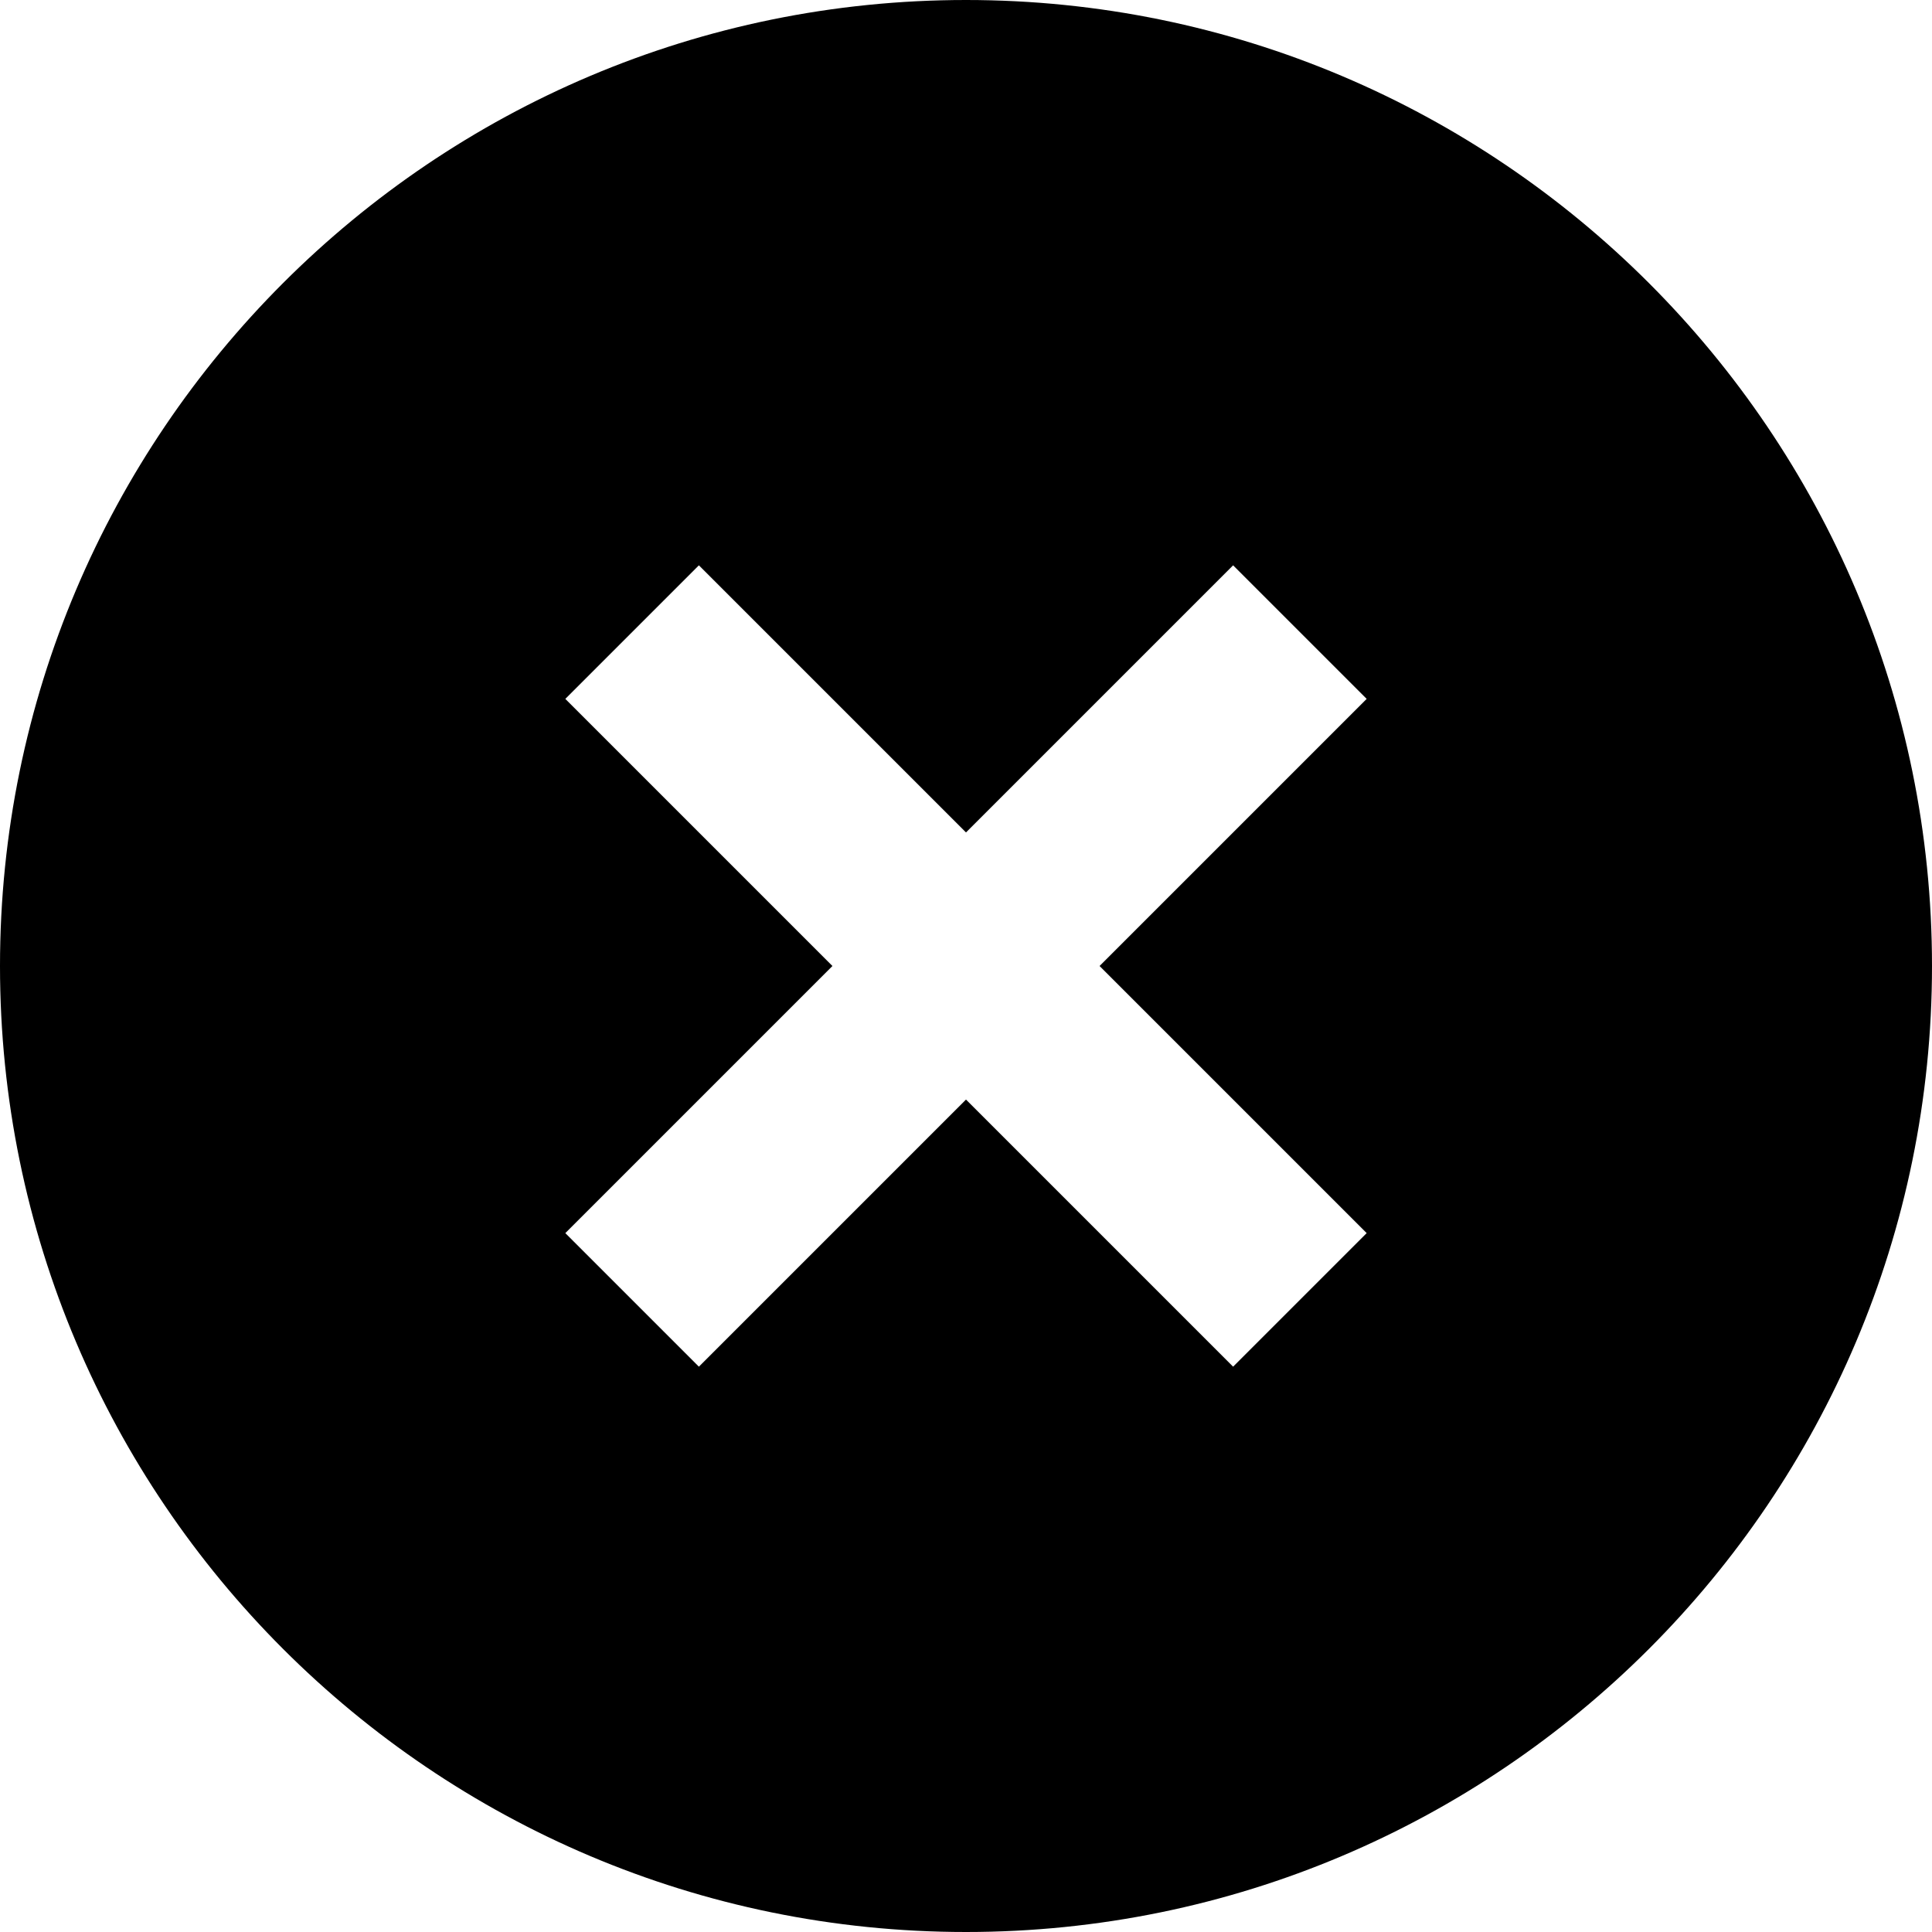 <?xml version="1.0" encoding="UTF-8" standalone="no"?>
<!DOCTYPE svg PUBLIC "-//W3C//DTD SVG 1.1//EN" "http://www.w3.org/Graphics/SVG/1.1/DTD/svg11.dtd">
<svg width="100%" height="100%" viewBox="0 0 128 128" version="1.1" xmlns="http://www.w3.org/2000/svg" xmlns:xlink="http://www.w3.org/1999/xlink" xml:space="preserve" xmlns:serif="http://www.serif.com/" style="fill-rule:evenodd;clip-rule:evenodd;stroke-linejoin:round;stroke-miterlimit:2;">
    <path d="M64,0C99.323,0 128,28.677 128,64C128,99.323 99.323,128 64,128C28.677,128 0,99.323 0,64C0,28.677 28.677,0 64,0ZM37.454,46.303L46.303,37.454L64,55.151L81.697,37.454L90.546,46.303L72.849,64L90.546,81.697L81.697,90.546L64,72.849L46.303,90.546L37.454,81.697L55.151,64L37.454,46.303Z"/>
</svg>
